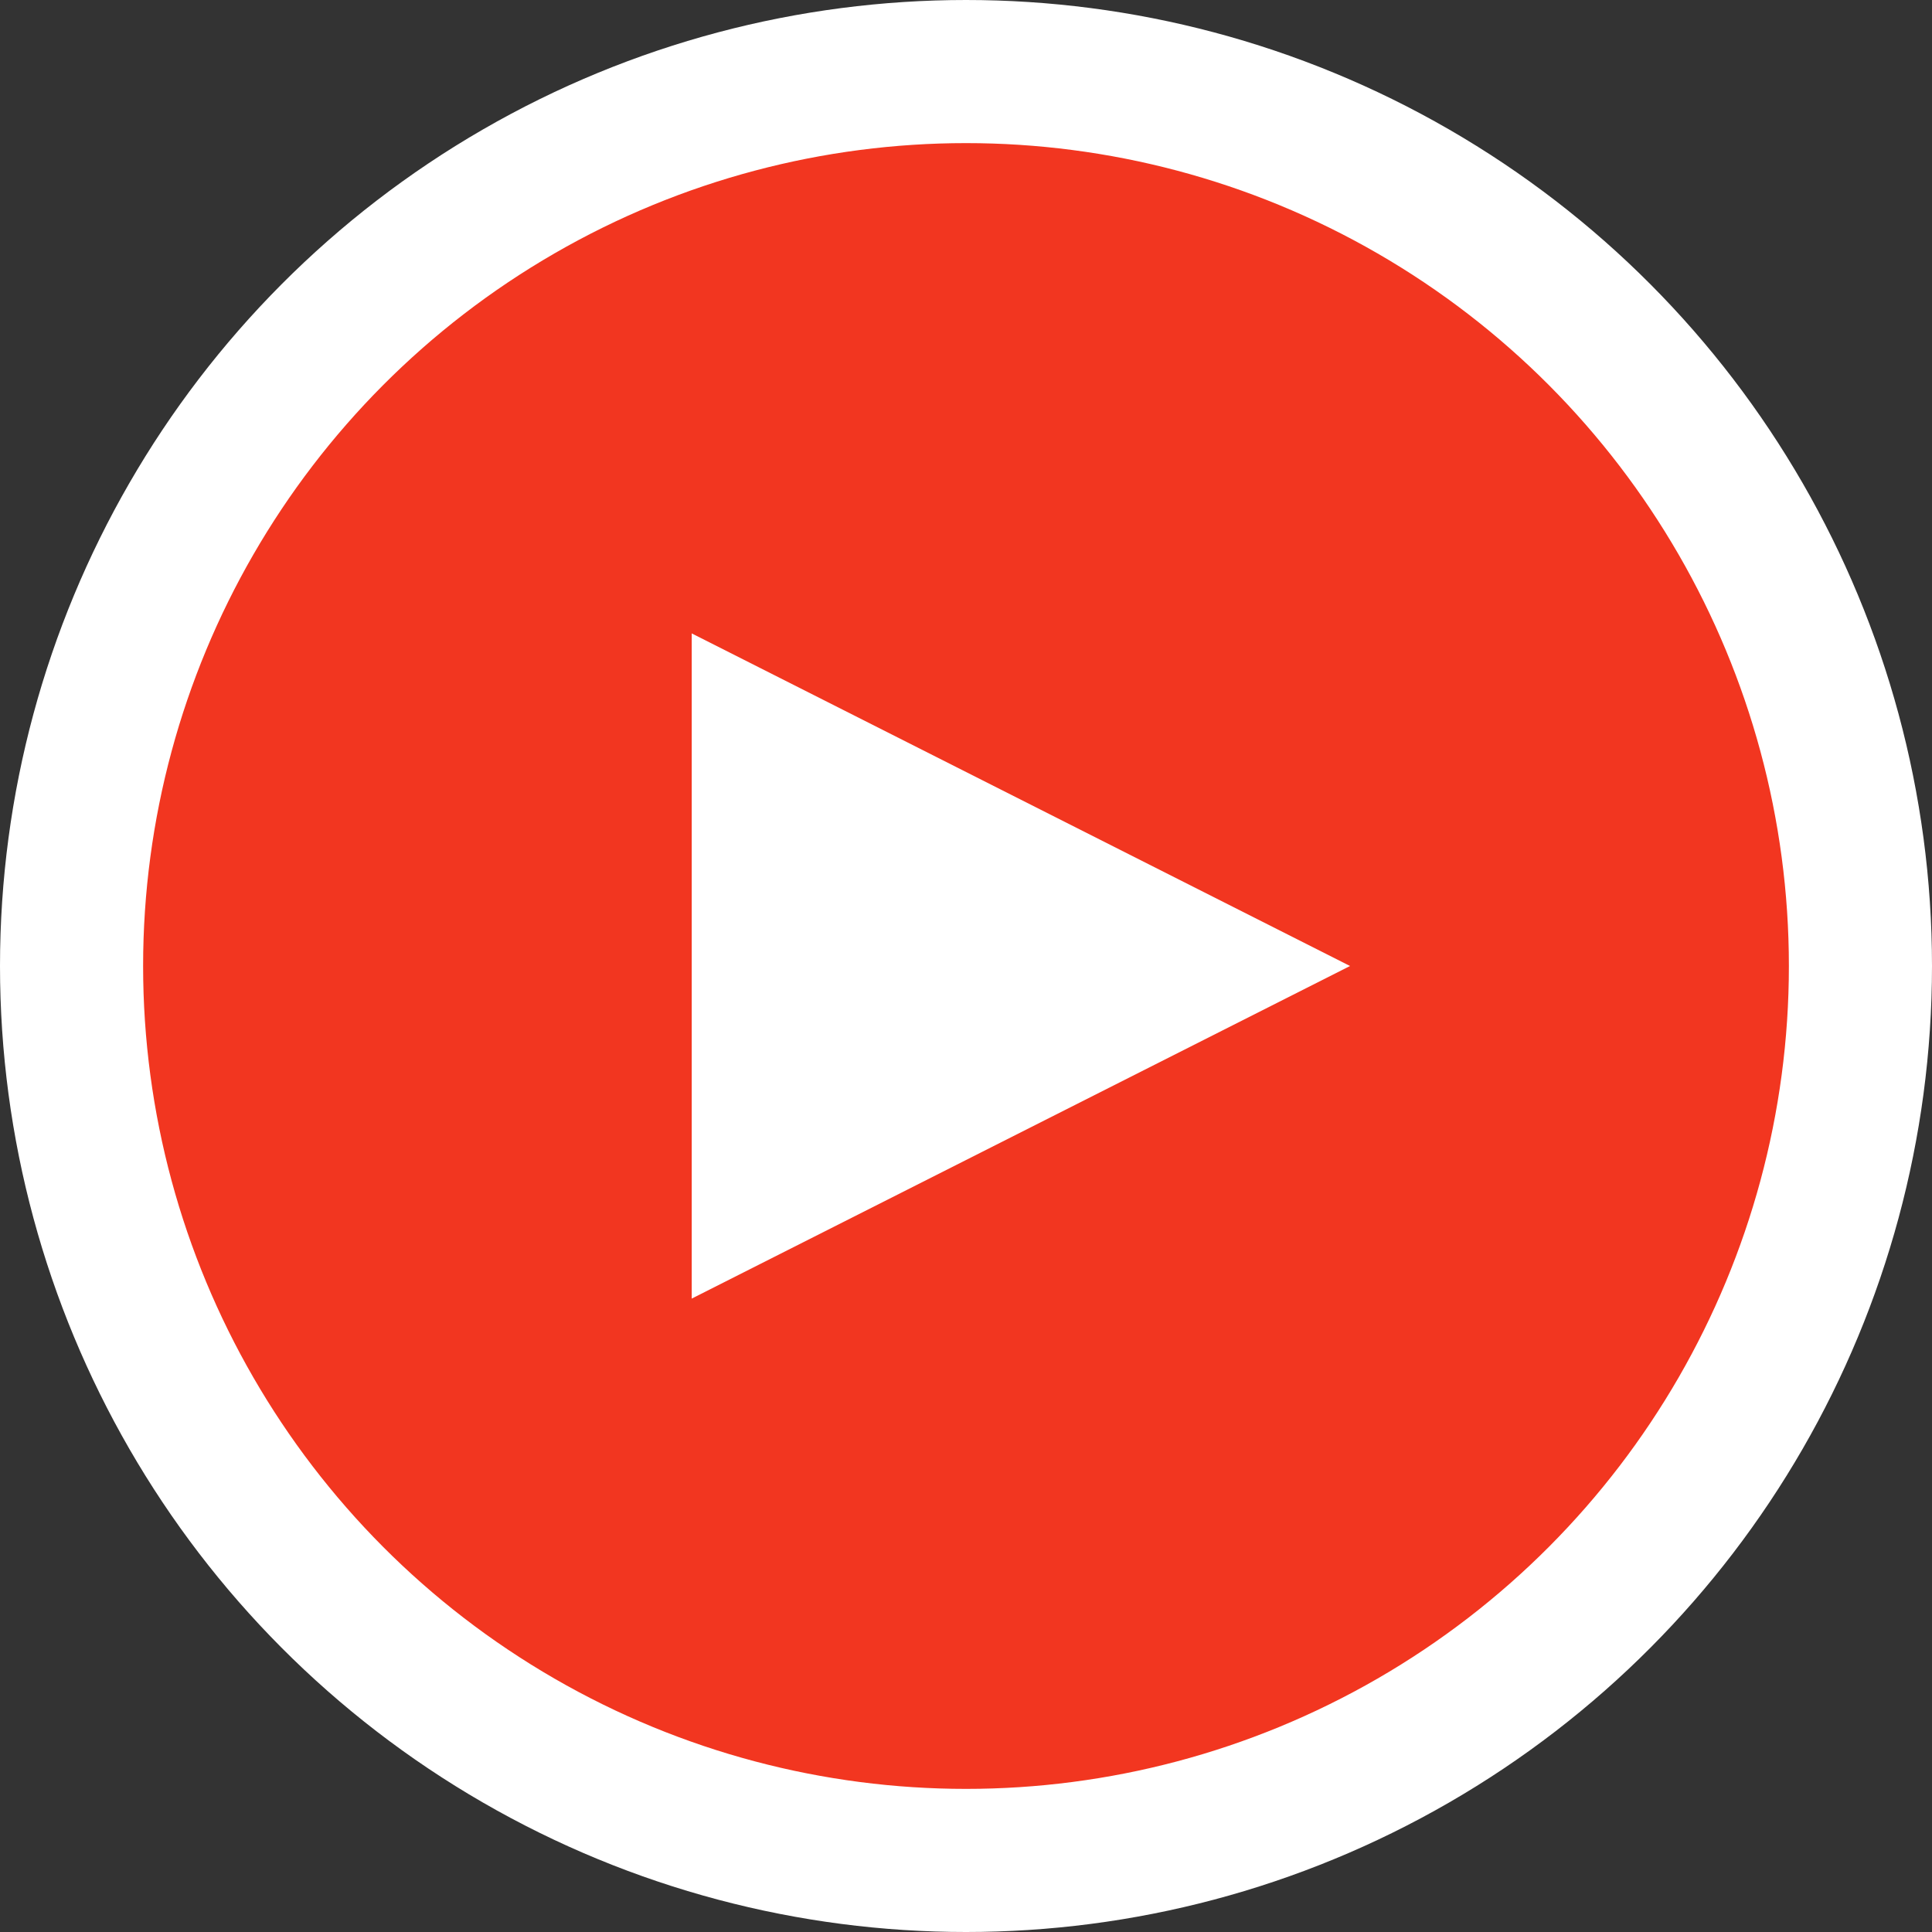 <svg width="27" height="27" viewBox="0 0 27 27" fill="none" xmlns="http://www.w3.org/2000/svg">
<rect x="0" y="0" width="27" height="27" fill="#333333" stroke="none"/>
<circle cx="13.5" cy="13.5" r="12.5" fill="#F23620" stroke="white" stroke-width="2"/>
<path d="M18.867 13.5L9.667 18.148L9.667 8.852L18.867 13.5Z" fill="white"/>
</svg>
